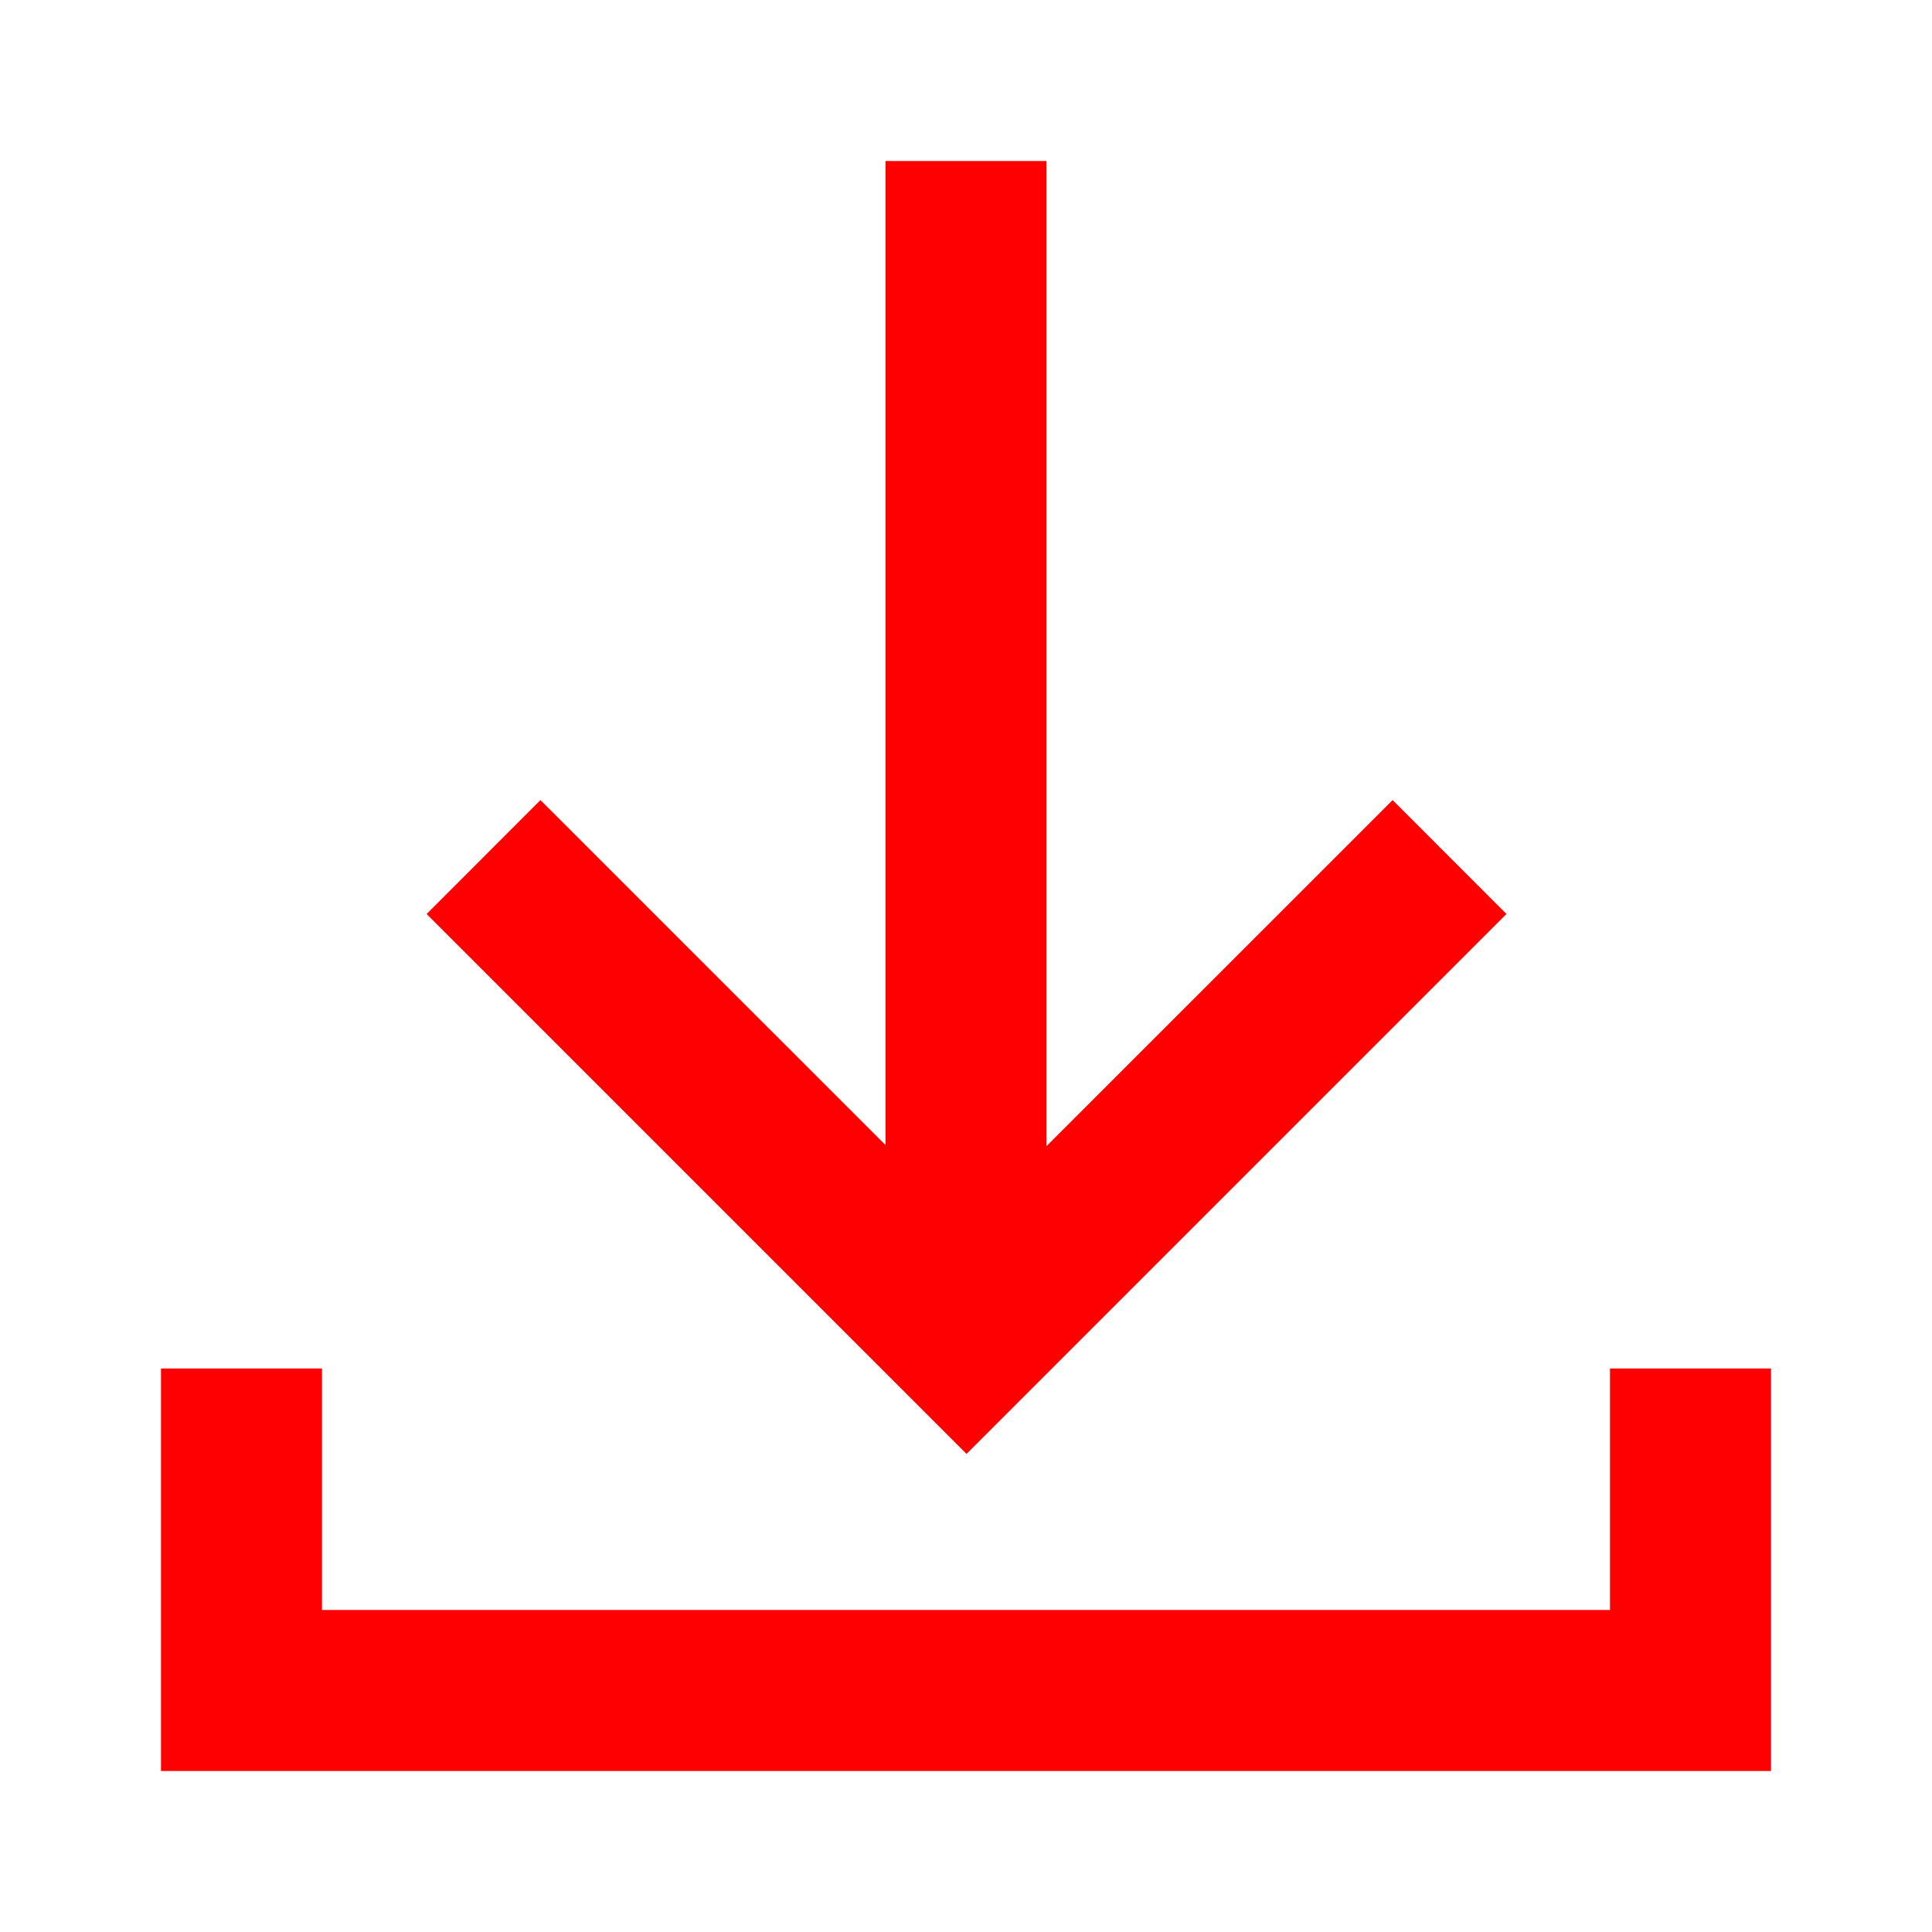 <?xml version="1.0" encoding="UTF-8"?>
<svg width="24px" height="24px" viewBox="0 0 24 24" version="1.1" xmlns="http://www.w3.org/2000/svg" xmlns:xlink="http://www.w3.org/1999/xlink">
    <title>Icons/24px/download-24</title>
    <g id="Icons/24px/download-24" stroke="none" stroke-width="1" fill="none" fill-rule="evenodd">
        <g>
            <rect id="invisible-24" x="0" y="0" width="24" height="24"></rect>
            <g id="lines" transform="translate(2, 2)" fill="#FF0000" fill-rule="nonzero">
                <path d="M2,15 L2,18 L18,18 L18,15 L20,15 L20,20 L0,20 L0,15 L2,15 Z M11,0 L11,12.238 L15.3,7.939 L16.714,9.354 L10.007,16.061 L3.3,9.354 L4.714,7.939 L9,12.224 L9,0 L11,0 Z" id="Combined-Shape"></path>
            </g>
        </g>
    </g>
</svg>